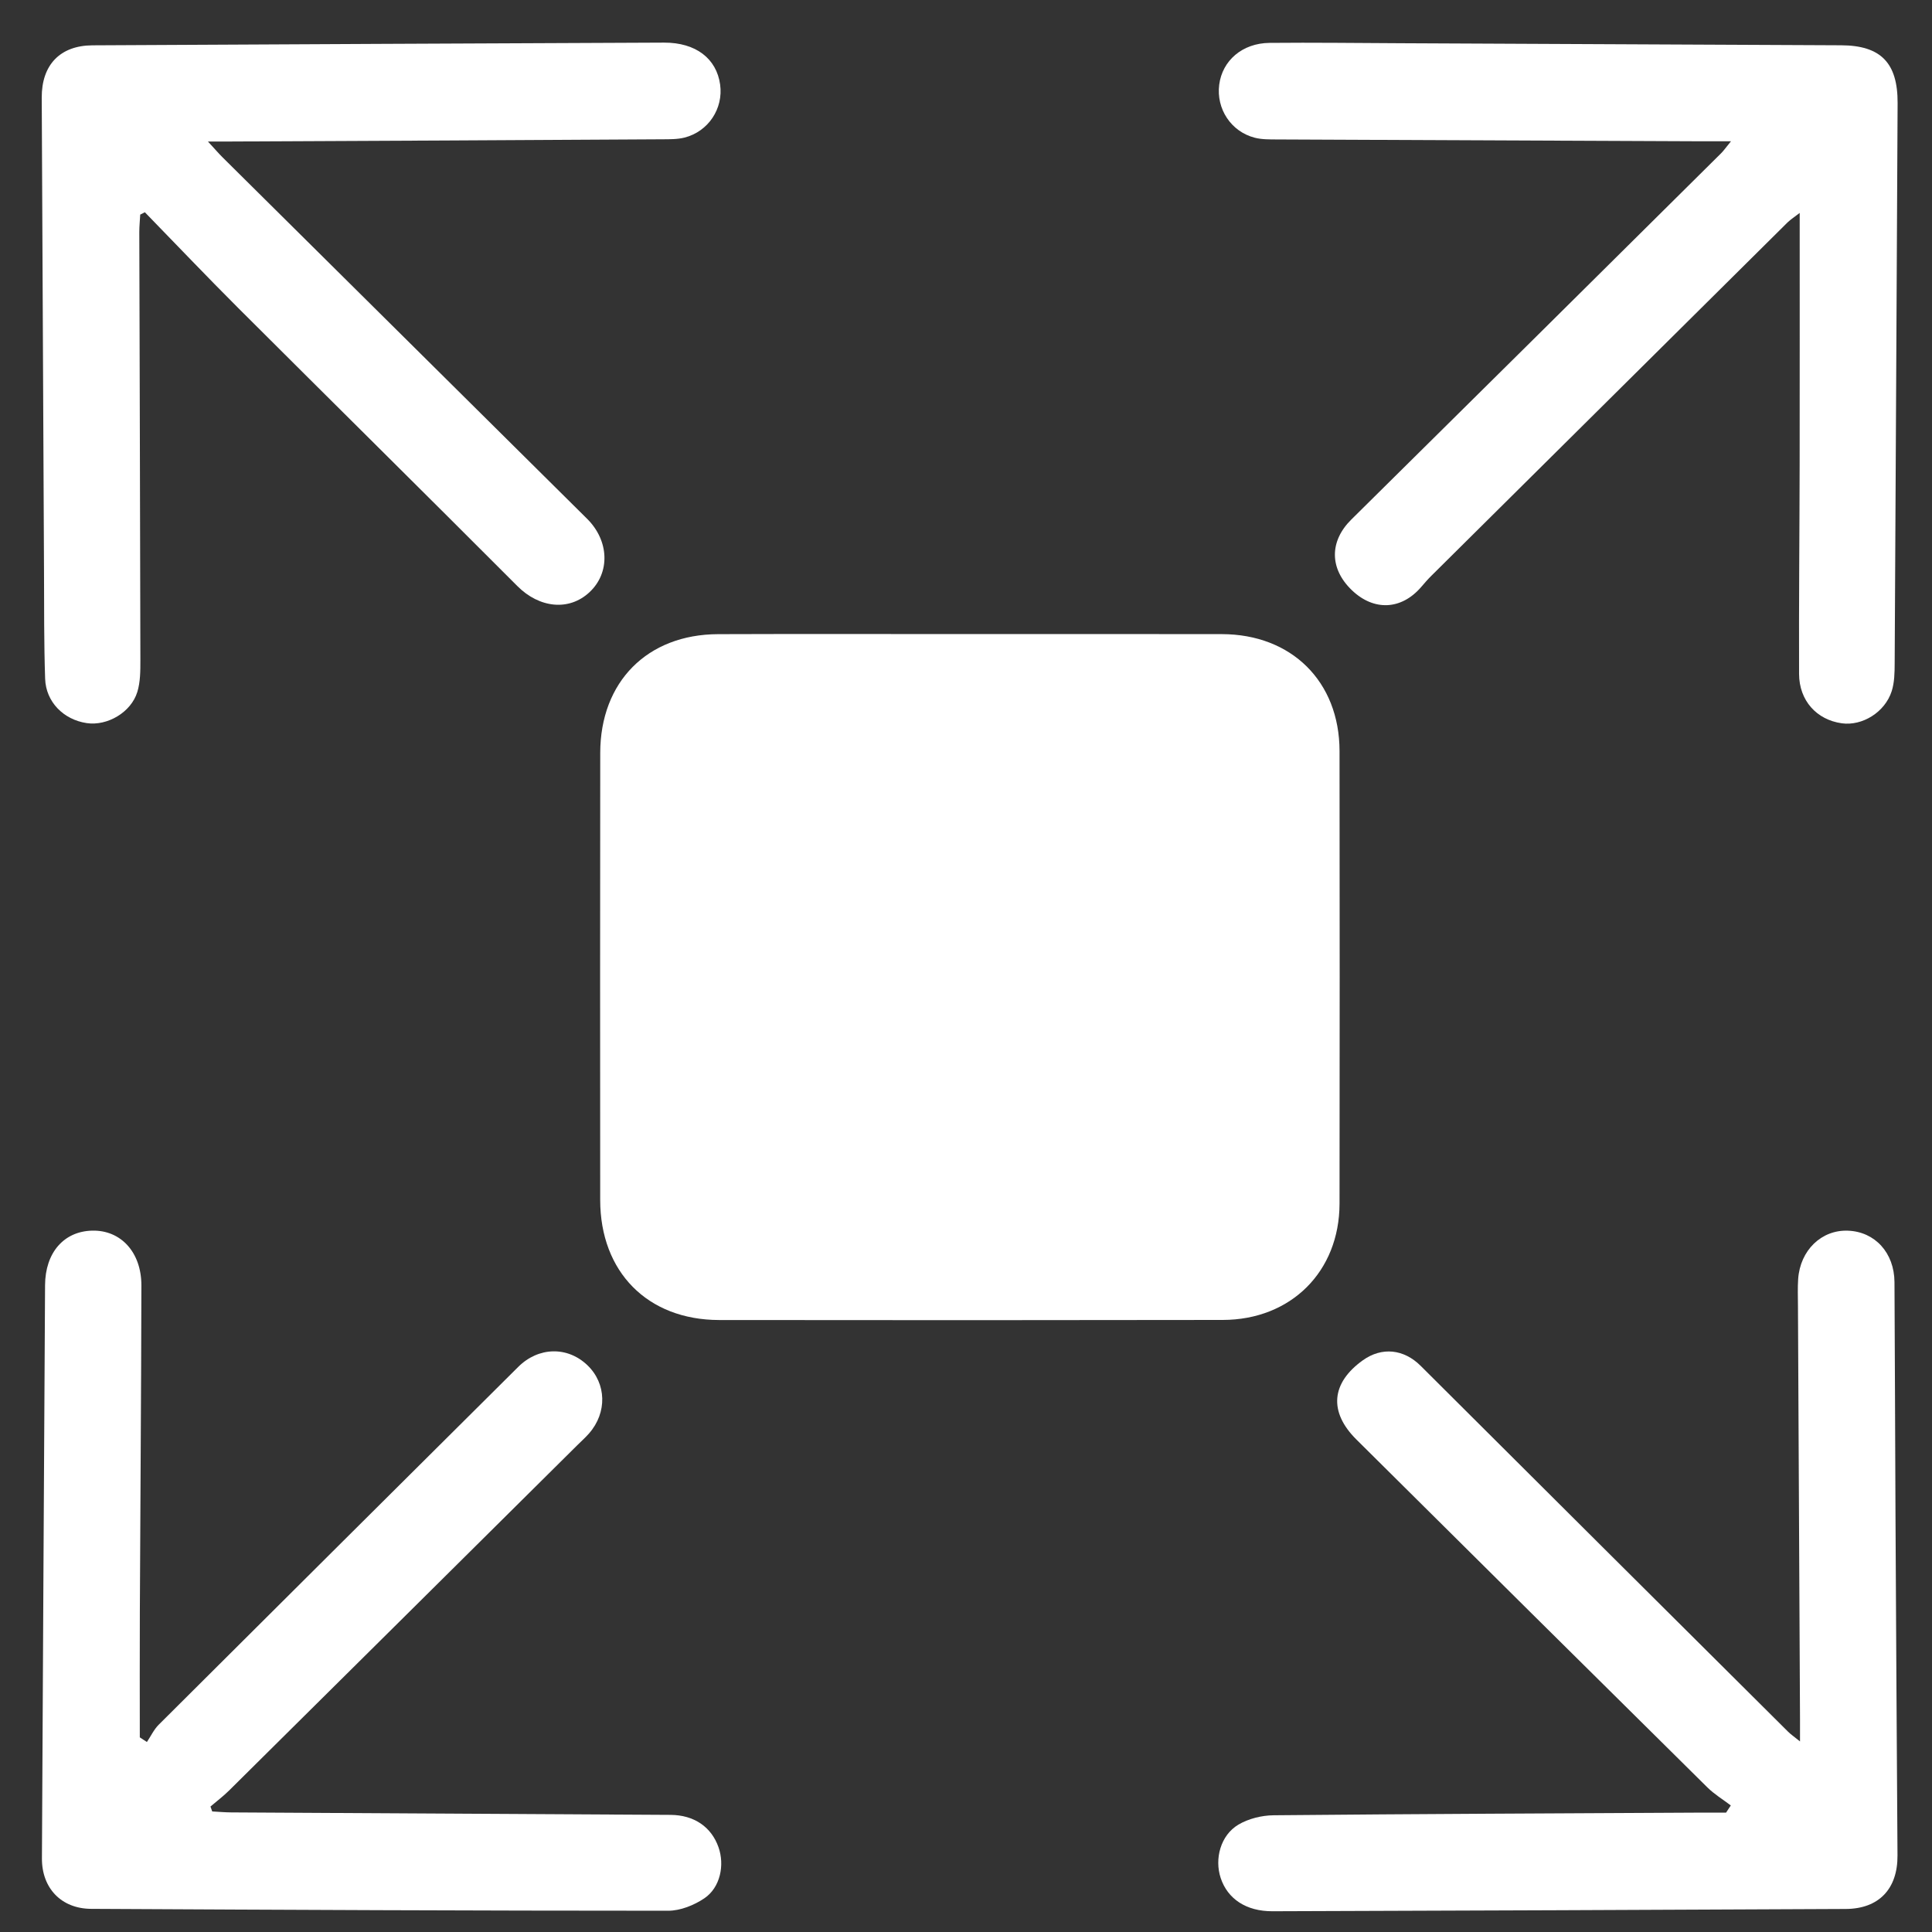 <?xml version="1.0" encoding="utf-8"?>
<!-- Generator: Adobe Illustrator 17.0.0, SVG Export Plug-In . SVG Version: 6.00 Build 0)  -->
<!DOCTYPE svg PUBLIC "-//W3C//DTD SVG 1.1//EN" "http://www.w3.org/Graphics/SVG/1.1/DTD/svg11.dtd">
<svg version="1.1" id="Layer_1" xmlns="http://www.w3.org/2000/svg" xmlns:xlink="http://www.w3.org/1999/xlink" x="0px" y="0px"
	 width="50px" height="50px" viewBox="0 0 50 50" enable-background="new 0 0 50 50" xml:space="preserve">
<rect x="0" y="0" width="50" height="50" fill="#333333" stroke="none"/>
<g>
	<path fill="transparent" d="M0.102,50.098c0-16.66,0-33.32,0-49.99c16.652,0,33.308,0,49.98,0c0,16.657,0,33.323,0,49.99
		C33.431,50.098,16.768,50.098,0.102,50.098z M25.127,16.41c-2.181,0-4.361-0.006-6.542,0.002c-1.83,0.006-3.047,1.231-3.05,3.073
		c-0.006,3.857-0.003,7.713-0.001,11.57c0.001,1.861,1.223,3.105,3.077,3.107c4.345,0.006,8.69,0.005,13.035-0.002
		c1.766-0.003,3.019-1.254,3.022-3.009c0.006-3.905,0.005-7.811,0-11.716c-0.002-1.797-1.241-3.021-3.047-3.024
		C29.456,16.408,27.291,16.41,25.127,16.41z M5.381,3.662c0.303,0,0.464,0.001,0.625,0c3.711-0.017,7.421-0.034,11.132-0.053
		c0.194-0.001,0.395,0.002,0.581-0.045c0.617-0.158,1.006-0.75,0.92-1.37c-0.093-0.676-0.631-1.09-1.451-1.087
		c-4.931,0.02-9.862,0.043-14.794,0.07C1.557,1.181,1.079,1.682,1.082,2.531c0.019,4.085,0.038,8.17,0.059,12.255
		c0.005,0.928-0.002,1.856,0.029,2.783c0.02,0.602,0.479,1.059,1.077,1.148c0.531,0.079,1.147-0.277,1.309-0.807
		c0.079-0.257,0.079-0.545,0.079-0.819C3.629,13.395,3.616,9.701,3.607,6.006c0-0.15,0.016-0.301,0.024-0.451
		c0.04-0.02,0.08-0.041,0.12-0.061C4.555,6.32,5.349,7.155,6.165,7.969c2.406,2.404,4.827,4.793,7.229,7.201
		c0.562,0.563,1.33,0.654,1.863,0.157c0.541-0.505,0.511-1.334-0.063-1.903c-3.144-3.116-6.288-6.233-9.43-9.35
		C5.663,3.976,5.572,3.869,5.381,3.662z M44.798,3.656c-0.136,0.166-0.189,0.244-0.255,0.309c-3.189,3.162-6.377,6.325-9.572,9.481
		c-0.565,0.558-0.573,1.269,0.018,1.832c0.568,0.542,1.278,0.507,1.789-0.085c0.085-0.098,0.17-0.197,0.262-0.289
		c3.072-3.049,6.144-6.098,9.218-9.145c0.083-0.082,0.184-0.145,0.317-0.248c0,2.203,0.003,4.333-0.001,6.464
		c-0.003,1.822-0.021,3.645-0.015,5.467c0.002,0.692,0.455,1.186,1.105,1.277c0.529,0.074,1.117-0.284,1.292-0.831
		c0.072-0.226,0.076-0.479,0.077-0.72c0.028-4.833,0.05-9.665,0.076-14.498c0.006-1.042-0.434-1.493-1.463-1.498
		c-3.791-0.016-7.582-0.035-11.374-0.053c-1.139-0.005-2.278-0.021-3.417-0.009c-0.705,0.007-1.222,0.457-1.303,1.082
		c-0.081,0.623,0.305,1.214,0.919,1.372c0.185,0.048,0.387,0.044,0.581,0.045c3.628,0.017,7.257,0.032,10.886,0.047
		C44.192,3.657,44.445,3.656,44.798,3.656z M3.802,45.083c-0.061-0.04-0.122-0.08-0.182-0.12c0-1.084-0.004-2.168,0.001-3.252
		c0.012-2.814,0.035-5.629,0.04-8.443c0.002-0.861-0.534-1.436-1.272-1.419c-0.734,0.017-1.217,0.569-1.221,1.41
		c-0.028,4.945-0.056,9.891-0.081,14.836c-0.004,0.77,0.501,1.302,1.273,1.306c4.978,0.027,9.956,0.049,14.934,0.049
		c0.316,0,0.671-0.142,0.938-0.323c0.41-0.278,0.528-0.856,0.365-1.32c-0.185-0.526-0.631-0.834-1.242-0.838
		c-3.79-0.023-7.581-0.042-11.371-0.064c-0.164-0.001-0.327-0.016-0.49-0.025c-0.015-0.042-0.03-0.085-0.045-0.127
		c0.16-0.137,0.33-0.265,0.48-0.413c3.005-2.977,6.007-5.956,9.01-8.935c0.104-0.103,0.214-0.201,0.31-0.311
		c0.469-0.537,0.449-1.287-0.043-1.76c-0.516-0.497-1.269-0.479-1.792,0.041c-3.103,3.086-6.206,6.171-9.305,9.261
		C3.981,44.761,3.903,44.933,3.802,45.083z M44.793,46.725c-0.041,0.062-0.083,0.123-0.124,0.185c-0.194,0-0.388-0.001-0.581,0
		c-3.709,0.019-7.419,0.033-11.128,0.069c-0.308,0.003-0.652,0.088-0.915,0.244c-0.458,0.273-0.621,0.884-0.455,1.382
		c0.179,0.538,0.659,0.86,1.338,0.858c4.946-0.016,9.892-0.035,14.837-0.059c0.86-0.004,1.345-0.522,1.34-1.386
		c-0.019-2.945-0.037-5.889-0.052-8.834c-0.01-2.001-0.013-4.002-0.026-6.003c-0.005-0.76-0.507-1.304-1.204-1.331
		c-0.686-0.026-1.238,0.507-1.289,1.254c-0.015,0.227-0.006,0.455-0.005,0.683c0.017,3.563,0.035,7.126,0.053,10.689
		c0.001,0.168,0,0.336,0,0.592c-0.162-0.131-0.241-0.185-0.307-0.25c-3.171-3.156-6.342-6.311-9.51-9.47
		c-0.434-0.433-1.003-0.497-1.498-0.143c-0.819,0.587-0.885,1.335-0.166,2.049c3.024,3.004,6.051,6.005,9.082,9.002
		C44.366,46.435,44.589,46.57,44.793,46.725z"/>
	<path fill="#ffffff" d="M25.127,16.41c2.164,0,4.329-0.003,6.493,0.001c1.806,0.003,3.044,1.227,3.047,3.024c0.005,3.905,0.005,7.811,0,11.716
		c-0.003,1.756-1.256,3.006-3.022,3.009c-4.345,0.007-8.69,0.008-13.035,0.002c-1.854-0.003-3.076-1.247-3.077-3.107
		c-0.001-3.857-0.005-7.713,0.001-11.57c0.003-1.842,1.22-3.067,3.05-3.073C20.766,16.404,22.946,16.41,25.127,16.41z"/>
	<path fill="#ffffff" d="M5.381,3.662c0.191,0.207,0.282,0.314,0.381,0.412c3.143,3.117,6.286,6.234,9.43,9.35c0.575,0.569,0.605,1.398,0.063,1.903
		c-0.533,0.497-1.301,0.406-1.863-0.157c-2.402-2.408-4.822-4.798-7.229-7.201c-0.815-0.814-1.61-1.65-2.414-2.476
		c-0.04,0.02-0.08,0.041-0.12,0.061c-0.008,0.15-0.024,0.301-0.024,0.451c0.009,3.694,0.022,7.389,0.028,11.083
		c0,0.274,0,0.562-0.079,0.819c-0.162,0.53-0.778,0.886-1.309,0.807c-0.598-0.088-1.057-0.546-1.077-1.148
		c-0.031-0.927-0.025-1.855-0.029-2.783c-0.021-4.085-0.041-8.17-0.059-12.255c-0.004-0.849,0.475-1.35,1.312-1.355
		c4.931-0.026,9.862-0.05,14.794-0.07c0.82-0.003,1.358,0.411,1.451,1.087c0.085,0.619-0.303,1.212-0.92,1.37
		c-0.186,0.047-0.387,0.044-0.581,0.045C13.427,3.628,9.717,3.645,6.006,3.662C5.845,3.663,5.684,3.662,5.381,3.662z"/>
	<path fill="#ffffff" d="M44.798,3.656c-0.354,0-0.606,0.001-0.859,0c-3.629-0.015-7.257-0.03-10.886-0.047c-0.194-0.001-0.396,0.003-0.581-0.045
		c-0.614-0.158-0.999-0.749-0.919-1.372c0.081-0.625,0.598-1.075,1.303-1.082c1.139-0.011,2.278,0.004,3.417,0.009
		c3.791,0.018,7.582,0.037,11.374,0.053c1.029,0.004,1.468,0.456,1.463,1.498c-0.026,4.833-0.048,9.665-0.076,14.498
		c-0.001,0.241-0.005,0.495-0.077,0.72c-0.175,0.546-0.763,0.905-1.292,0.831c-0.65-0.091-1.102-0.586-1.105-1.277
		c-0.007-1.822,0.012-3.645,0.015-5.467c0.003-2.131,0.001-4.261,0.001-6.464c-0.133,0.104-0.234,0.167-0.317,0.248
		c-3.074,3.047-6.147,6.096-9.218,9.145c-0.092,0.091-0.177,0.19-0.262,0.289c-0.511,0.593-1.221,0.627-1.789,0.085
		c-0.591-0.563-0.583-1.275-0.018-1.832c3.195-3.156,6.383-6.319,9.572-9.481C44.609,3.9,44.662,3.822,44.798,3.656z"/>
	<path fill="#ffffff" d="M3.802,45.083c0.101-0.15,0.18-0.322,0.305-0.447c3.099-3.09,6.202-6.175,9.305-9.261c0.523-0.52,1.276-0.538,1.792-0.041
		c0.492,0.473,0.512,1.223,0.043,1.76c-0.096,0.11-0.206,0.208-0.31,0.311c-3.003,2.979-6.005,5.958-9.01,8.935
		c-0.15,0.148-0.32,0.276-0.48,0.413c0.015,0.042,0.03,0.085,0.045,0.127c0.163,0.009,0.327,0.024,0.49,0.025
		c3.79,0.022,7.581,0.041,11.371,0.064c0.611,0.004,1.057,0.312,1.242,0.838c0.163,0.463,0.045,1.042-0.365,1.32
		c-0.266,0.18-0.622,0.323-0.938,0.323c-4.978,0-9.956-0.023-14.934-0.049c-0.772-0.004-1.277-0.536-1.273-1.306
		c0.025-4.945,0.053-9.891,0.081-14.836c0.005-0.841,0.487-1.394,1.221-1.41c0.738-0.017,1.273,0.558,1.272,1.419
		c-0.005,2.814-0.028,5.629-0.04,8.443c-0.005,1.084-0.001,2.168-0.001,3.252C3.68,45.003,3.741,45.043,3.802,45.083z"/>
	<path fill="#ffffff" d="M44.793,46.725c-0.204-0.155-0.428-0.291-0.608-0.469c-3.031-2.997-6.058-5.998-9.082-9.002
		c-0.719-0.714-0.653-1.462,0.166-2.049c0.495-0.355,1.064-0.29,1.498,0.143c3.167,3.159,6.339,6.315,9.51,9.47
		c0.066,0.066,0.145,0.119,0.307,0.25c0-0.257,0.001-0.425,0-0.592c-0.018-3.563-0.036-7.126-0.053-10.689
		c-0.001-0.228-0.01-0.456,0.005-0.683c0.051-0.747,0.603-1.28,1.289-1.254c0.698,0.026,1.199,0.571,1.204,1.331
		c0.013,2.001,0.015,4.002,0.026,6.003c0.015,2.945,0.033,5.889,0.052,8.834c0.006,0.864-0.479,1.382-1.34,1.386
		c-4.946,0.024-9.892,0.043-14.837,0.059c-0.679,0.002-1.159-0.32-1.338-0.858c-0.166-0.498-0.003-1.109,0.455-1.382
		c0.262-0.156,0.606-0.241,0.915-0.244c3.709-0.035,7.418-0.049,11.128-0.069c0.194-0.001,0.388,0,0.581,0
		C44.71,46.849,44.752,46.787,44.793,46.725z"/>
</g>
</svg>
